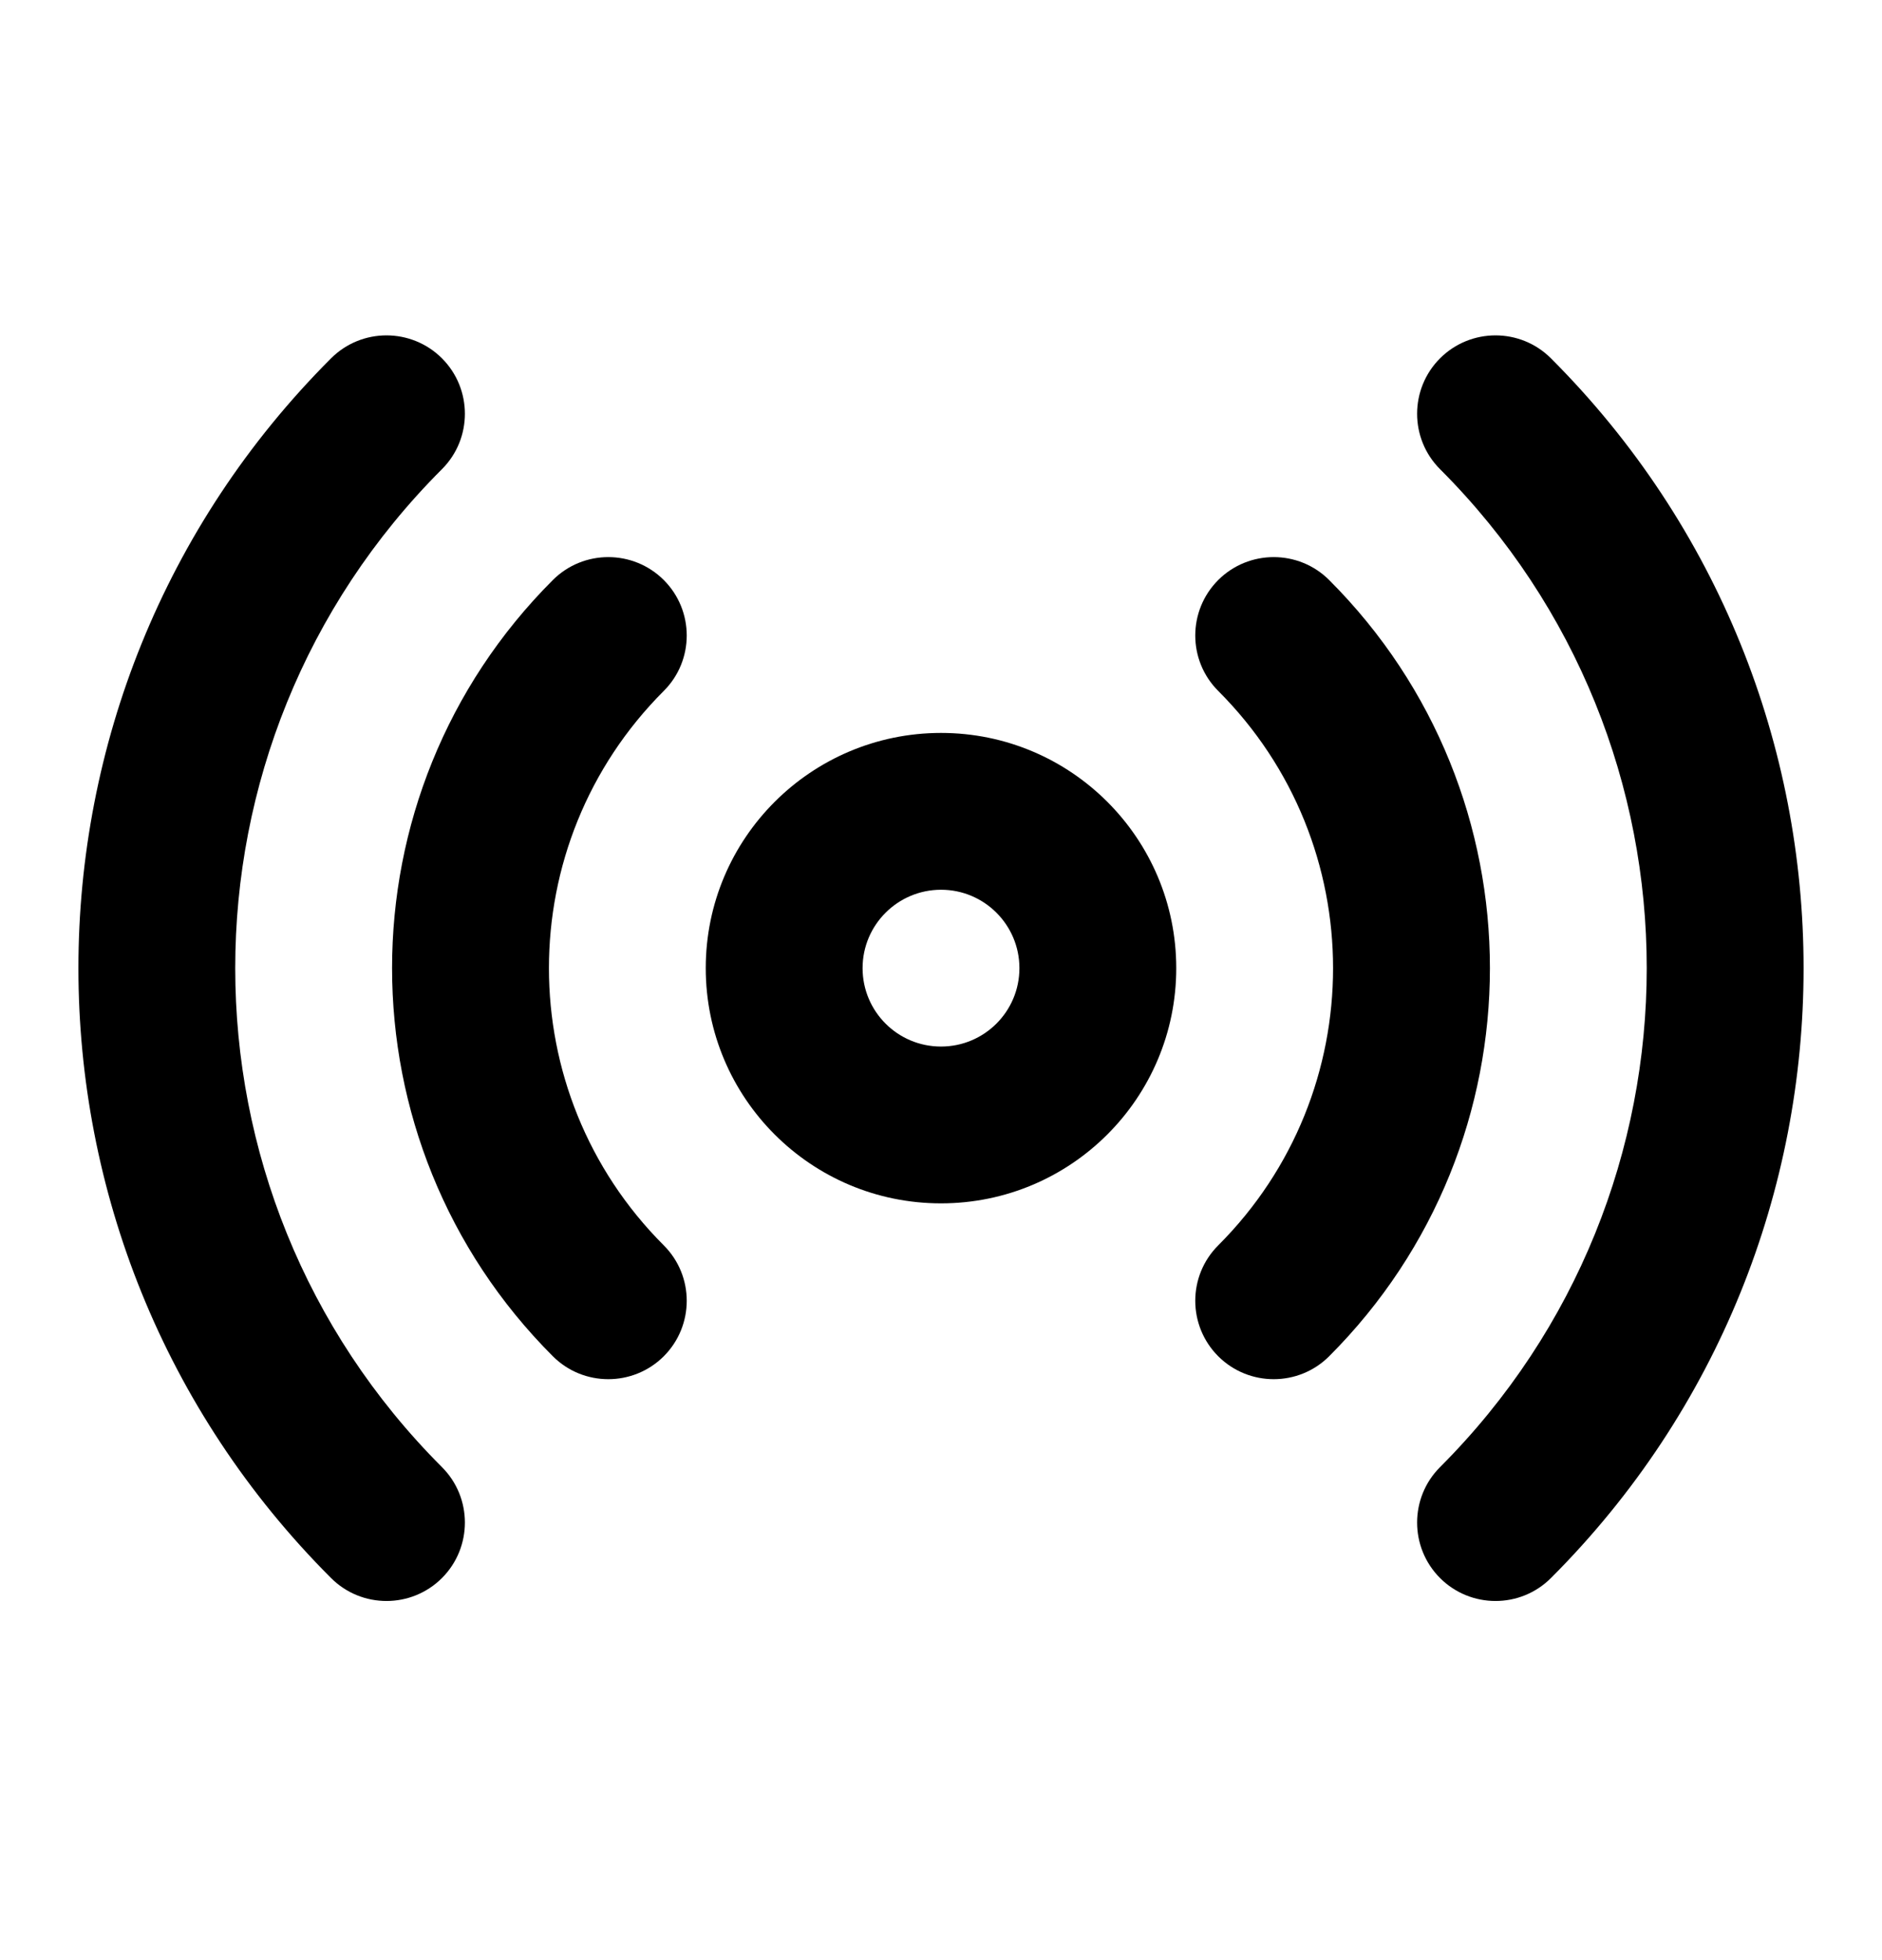 <svg width="24" height="25" viewBox="0 0 24 25" fill="none" xmlns="http://www.w3.org/2000/svg">
<path d="M4.222 4.57C4.612 4.18 5.245 4.18 5.636 4.57C6.026 4.961 6.026 5.594 5.636 5.984C2.121 9.499 2.121 15.197 5.636 18.712C6.026 19.102 6.026 19.736 5.636 20.127C5.245 20.517 4.612 20.517 4.222 20.127C-0.074 15.831 -0.074 8.866 4.222 4.57Z" fill="#000"/>
<path d="M18.364 4.57C18.755 4.18 19.388 4.18 19.778 4.57C24.074 8.866 24.074 15.831 19.778 20.127C19.388 20.517 18.755 20.517 18.364 20.127C17.974 19.736 17.974 19.102 18.364 18.712C21.878 15.197 21.879 9.499 18.364 5.984C17.974 5.594 17.974 4.961 18.364 4.57Z" fill="#000"/>
<path d="M7.05 7.398C7.44 7.008 8.074 7.008 8.465 7.398C8.855 7.789 8.855 8.422 8.465 8.812C6.512 10.765 6.512 13.931 8.465 15.884C8.855 16.274 8.855 16.907 8.465 17.298C8.074 17.688 7.44 17.688 7.05 17.298C4.317 14.564 4.316 10.132 7.05 7.398Z" fill="#000"/>
<path d="M15.535 7.398C15.926 7.008 16.56 7.008 16.95 7.398C19.684 10.132 19.683 14.564 16.95 17.298C16.56 17.688 15.926 17.688 15.535 17.298C15.145 16.907 15.145 16.274 15.535 15.884C17.488 13.931 17.488 10.765 15.535 8.812C15.145 8.422 15.145 7.789 15.535 7.398Z" fill="#000"/>
<path fill-rule="evenodd" clip-rule="evenodd" d="M12 9.348C13.657 9.348 15 10.692 15 12.348C15 14.005 13.657 15.348 12 15.348C10.343 15.348 9 14.005 9 12.348C9 10.692 10.343 9.349 12 9.348ZM12 11.348C11.448 11.349 11 11.796 11 12.348C11 12.901 11.448 13.348 12 13.348C12.552 13.348 13 12.901 13 12.348C13 11.796 12.552 11.348 12 11.348Z" fill="#000"/>
</svg>
